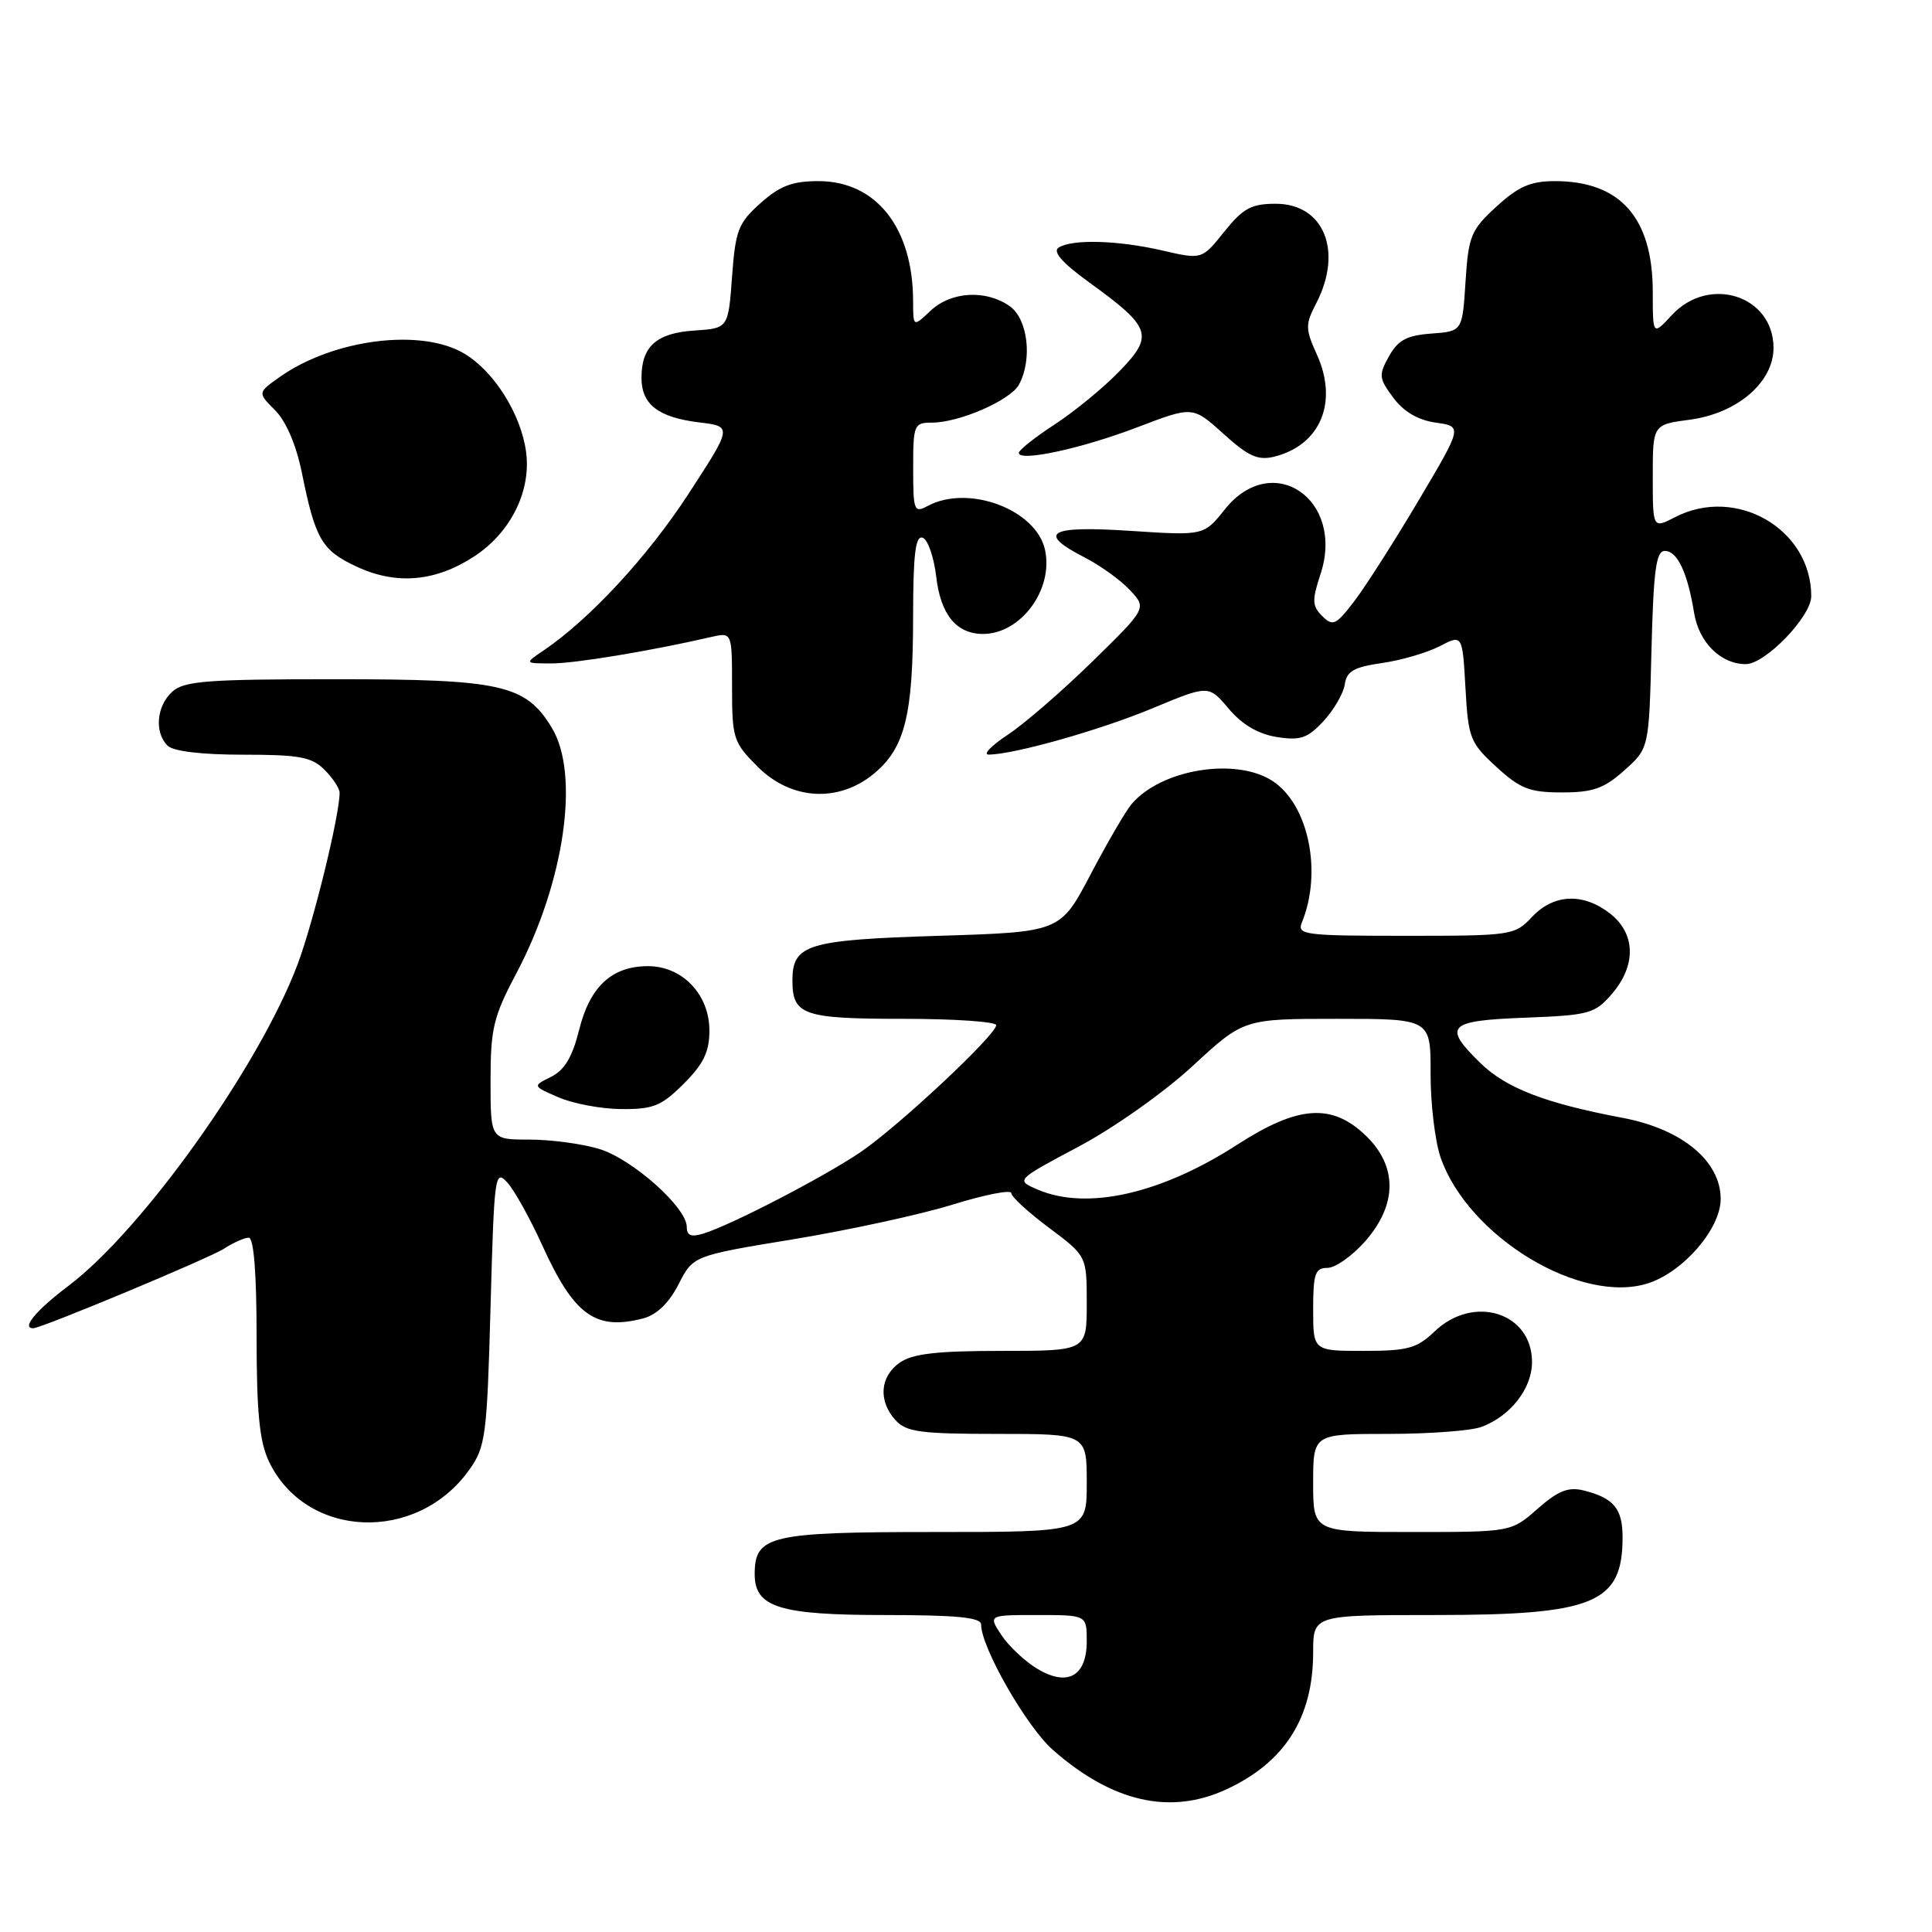 <?xml version="1.0" encoding="UTF-8" standalone="no"?>
<!DOCTYPE svg PUBLIC "-//W3C//DTD SVG 1.1//EN" "http://www.w3.org/Graphics/SVG/1.1/DTD/svg11.dtd" >
<svg xmlns="http://www.w3.org/2000/svg" xmlns:xlink="http://www.w3.org/1999/xlink" version="1.1" viewBox="0 0 256 256">
 <g >
 <path fill="currentColor"
d=" M 162.50 237.10 C 170.26 233.51 174.00 227.60 174.00 218.93 C 174.00 214.00 174.00 214.00 190.03 214.00 C 211.26 214.00 215.00 212.46 215.00 203.69 C 215.00 199.90 213.83 198.50 209.87 197.50 C 207.81 196.99 206.49 197.51 203.74 199.92 C 200.24 203.00 200.24 203.00 187.12 203.00 C 174.00 203.00 174.00 203.00 174.00 196.50 C 174.00 190.00 174.00 190.00 183.93 190.00 C 189.40 190.00 194.98 189.58 196.34 189.06 C 200.19 187.60 203.00 183.97 203.00 180.47 C 203.00 173.90 195.24 171.48 190.07 176.44 C 187.74 178.67 186.52 179.00 180.70 179.00 C 174.00 179.00 174.00 179.00 174.00 173.50 C 174.00 168.77 174.26 168.00 175.90 168.00 C 176.94 168.00 179.19 166.41 180.90 164.47 C 185.17 159.60 185.19 154.52 180.96 150.46 C 176.46 146.15 172.00 146.47 163.92 151.69 C 153.83 158.20 144.03 160.41 137.53 157.64 C 134.56 156.38 134.56 156.38 142.91 151.94 C 147.58 149.46 154.26 144.74 158.03 141.25 C 164.80 135.00 164.80 135.00 177.19 135.00 C 189.58 135.00 189.58 135.00 189.56 142.25 C 189.55 146.24 190.15 151.25 190.89 153.38 C 194.55 163.90 209.54 172.96 218.45 170.02 C 223.12 168.47 228.00 162.78 228.00 158.87 C 228.00 153.84 222.87 149.60 215.00 148.12 C 204.76 146.19 199.58 144.19 196.16 140.86 C 191.13 135.94 191.81 135.24 202.09 134.85 C 210.60 134.52 211.33 134.32 213.59 131.69 C 216.83 127.93 216.74 123.73 213.37 121.07 C 209.80 118.27 205.88 118.43 203.00 121.50 C 200.71 123.94 200.32 124.00 186.22 124.00 C 172.87 124.00 171.84 123.87 172.50 122.25 C 175.24 115.56 173.40 106.62 168.63 103.49 C 163.75 100.30 153.83 101.93 149.93 106.56 C 149.14 107.50 146.70 111.69 144.50 115.88 C 140.50 123.50 140.50 123.50 124.40 124.00 C 106.95 124.54 105.00 125.14 105.00 129.92 C 105.00 134.51 106.43 135.00 119.70 135.00 C 126.46 135.00 132.00 135.38 132.00 135.84 C 132.00 137.13 119.04 149.26 114.00 152.68 C 109.19 155.94 96.97 162.28 93.25 163.44 C 91.58 163.96 91.00 163.73 91.00 162.57 C 91.00 159.99 83.75 153.54 79.36 152.23 C 77.11 151.55 72.96 151.00 70.13 151.00 C 65.00 151.00 65.00 151.00 65.00 143.22 C 65.00 136.28 65.37 134.73 68.42 128.97 C 74.81 116.89 76.87 102.58 73.11 96.42 C 69.63 90.71 66.47 90.00 44.43 90.00 C 27.43 90.00 24.40 90.23 22.83 91.65 C 20.74 93.55 20.43 97.03 22.20 98.80 C 22.95 99.55 26.69 100.00 32.20 100.00 C 39.67 100.00 41.30 100.30 43.00 102.00 C 44.10 103.10 45.00 104.47 45.00 105.04 C 45.00 108.04 41.53 122.20 39.43 127.79 C 34.35 141.27 18.92 162.93 9.10 170.36 C 4.78 173.62 2.80 176.00 4.40 176.00 C 5.49 176.00 27.79 166.70 29.71 165.44 C 30.93 164.65 32.40 164.00 32.96 164.00 C 33.63 164.00 34.00 168.74 34.00 177.10 C 34.00 187.11 34.38 191.00 35.62 193.62 C 40.50 203.90 55.20 204.54 62.17 194.77 C 64.35 191.70 64.53 190.35 65.00 173.14 C 65.48 155.69 65.58 154.88 67.22 156.69 C 68.17 157.73 70.26 161.50 71.87 165.05 C 76.06 174.28 78.92 176.35 85.24 174.69 C 87.02 174.22 88.65 172.65 89.91 170.18 C 91.84 166.39 91.84 166.39 105.17 164.20 C 112.50 162.99 121.99 160.93 126.25 159.61 C 130.51 158.29 134.00 157.61 134.00 158.09 C 134.00 158.57 136.25 160.64 139.00 162.69 C 144.00 166.43 144.00 166.43 144.00 172.71 C 144.00 179.00 144.00 179.00 132.72 179.00 C 124.13 179.00 120.92 179.37 119.22 180.56 C 116.59 182.40 116.35 185.62 118.65 188.17 C 120.08 189.75 121.95 190.00 132.15 190.00 C 144.00 190.00 144.00 190.00 144.00 196.50 C 144.00 203.00 144.00 203.00 123.83 203.00 C 101.97 203.00 100.00 203.46 100.00 208.60 C 100.00 212.97 103.28 214.00 117.22 214.00 C 126.78 214.00 130.00 214.32 130.00 215.25 C 130.00 218.29 136.03 228.82 139.53 231.89 C 147.39 238.80 155.08 240.54 162.50 237.10 Z  M 90.60 143.60 C 93.22 140.98 94.00 139.37 94.00 136.55 C 94.00 131.75 90.39 127.99 85.80 128.02 C 81.04 128.05 78.15 130.75 76.73 136.49 C 75.84 140.06 74.81 141.79 73.03 142.68 C 70.55 143.91 70.55 143.91 74.03 145.41 C 75.94 146.24 79.68 146.94 82.35 146.96 C 86.56 146.99 87.65 146.55 90.60 143.60 Z  M 115.89 102.44 C 119.92 99.05 120.99 94.70 120.99 81.67 C 121.00 73.45 121.30 70.93 122.25 71.25 C 122.94 71.47 123.75 73.82 124.06 76.45 C 124.64 81.45 126.74 84.00 130.26 84.00 C 135.27 84.00 139.62 78.10 138.47 72.85 C 137.29 67.51 128.33 64.15 122.93 67.04 C 121.12 68.01 121.00 67.69 121.00 62.04 C 121.00 56.28 121.11 56.00 123.48 56.00 C 127.13 56.00 133.91 53.03 135.03 50.95 C 136.83 47.58 136.19 42.24 133.78 40.56 C 130.62 38.35 126.03 38.62 123.31 41.17 C 121.00 43.35 121.00 43.35 120.99 39.92 C 120.98 30.18 116.11 24.00 108.44 24.00 C 104.98 24.00 103.33 24.63 100.77 26.92 C 97.82 29.55 97.45 30.51 97.00 36.67 C 96.50 43.50 96.50 43.50 92.00 43.80 C 86.98 44.13 85.00 45.90 85.00 50.07 C 85.00 53.59 87.23 55.31 92.64 55.97 C 97.05 56.50 97.05 56.50 91.19 65.50 C 85.78 73.80 78.11 82.08 72.00 86.21 C 69.50 87.90 69.50 87.90 73.00 87.91 C 76.09 87.93 86.24 86.25 94.25 84.40 C 97.00 83.77 97.00 83.77 97.00 90.98 C 97.00 97.86 97.16 98.36 100.40 101.60 C 104.86 106.06 111.18 106.40 115.89 102.44 Z  M 215.23 102.08 C 218.50 99.17 218.50 99.17 218.83 86.08 C 219.10 75.51 219.44 73.00 220.60 73.00 C 222.26 73.00 223.61 75.87 224.48 81.22 C 225.11 85.12 228.02 88.00 231.32 88.00 C 233.91 88.00 240.00 81.69 240.00 79.00 C 240.00 70.10 230.06 64.33 221.95 68.53 C 219.00 70.05 219.00 70.05 219.00 63.15 C 219.00 56.26 219.00 56.26 223.92 55.61 C 230.20 54.77 235.00 50.65 235.00 46.10 C 235.00 39.18 226.48 36.42 221.54 41.74 C 219.00 44.48 219.00 44.48 219.00 38.69 C 219.00 28.86 214.71 24.00 206.03 24.00 C 202.81 24.00 201.21 24.70 198.29 27.37 C 194.90 30.48 194.58 31.26 194.19 37.32 C 193.77 43.90 193.77 43.90 189.67 44.20 C 186.41 44.44 185.25 45.06 184.05 47.20 C 182.66 49.70 182.70 50.12 184.62 52.70 C 186.00 54.56 187.90 55.67 190.25 56.00 C 193.79 56.50 193.79 56.50 187.99 66.28 C 184.81 71.65 180.97 77.66 179.48 79.62 C 177.02 82.84 176.61 83.04 175.20 81.63 C 173.86 80.29 173.83 79.55 174.97 76.09 C 178.25 66.16 168.59 59.60 162.30 67.49 C 159.52 70.98 159.52 70.98 149.76 70.34 C 138.93 69.63 137.32 70.58 143.75 73.88 C 145.81 74.94 148.50 76.88 149.73 78.20 C 151.96 80.59 151.96 80.59 144.73 87.67 C 140.75 91.56 135.71 95.93 133.52 97.37 C 131.33 98.82 130.20 99.99 131.02 99.99 C 134.43 99.95 145.71 96.76 152.67 93.87 C 160.15 90.75 160.15 90.75 162.82 93.92 C 164.61 96.03 166.73 97.27 169.19 97.66 C 172.31 98.15 173.25 97.83 175.38 95.54 C 176.76 94.05 178.02 91.86 178.19 90.68 C 178.44 88.94 179.40 88.39 183.10 87.86 C 185.63 87.50 189.06 86.50 190.74 85.64 C 193.78 84.06 193.78 84.06 194.18 91.14 C 194.55 97.82 194.79 98.42 198.27 101.61 C 201.44 104.52 202.68 105.00 206.97 105.00 C 211.08 105.00 212.55 104.48 215.23 102.08 Z  M 62.92 73.67 C 67.70 70.51 70.40 65.03 69.71 59.89 C 69.05 54.93 65.53 49.29 61.60 46.90 C 55.91 43.43 44.15 44.91 37.00 50.00 C 34.13 52.04 34.13 52.04 36.46 54.37 C 37.90 55.81 39.25 58.96 39.99 62.60 C 41.79 71.49 42.63 72.92 47.25 75.08 C 52.54 77.55 57.77 77.08 62.92 73.67 Z  M 150.77 56.59 C 158.05 53.81 158.05 53.81 162.12 57.49 C 165.43 60.48 166.69 61.04 168.85 60.51 C 174.96 58.98 177.34 53.31 174.51 47.02 C 172.95 43.56 172.94 43.02 174.41 40.18 C 177.98 33.27 175.43 27.00 169.04 27.00 C 165.81 27.00 164.72 27.59 162.22 30.70 C 159.26 34.40 159.26 34.40 154.05 33.20 C 148.13 31.83 142.08 31.66 140.27 32.81 C 139.44 33.34 140.76 34.84 144.38 37.46 C 152.57 43.39 152.93 44.46 148.33 49.19 C 146.23 51.37 142.36 54.54 139.75 56.24 C 137.14 57.94 135.00 59.64 135.00 60.01 C 135.00 61.24 143.40 59.42 150.77 56.59 Z  M 137.38 221.08 C 135.75 220.09 133.64 218.09 132.68 216.64 C 130.95 214.00 130.95 214.00 137.48 214.00 C 144.00 214.00 144.00 214.00 144.00 217.46 C 144.00 222.14 141.43 223.55 137.38 221.08 Z "/>
</g>
</svg>